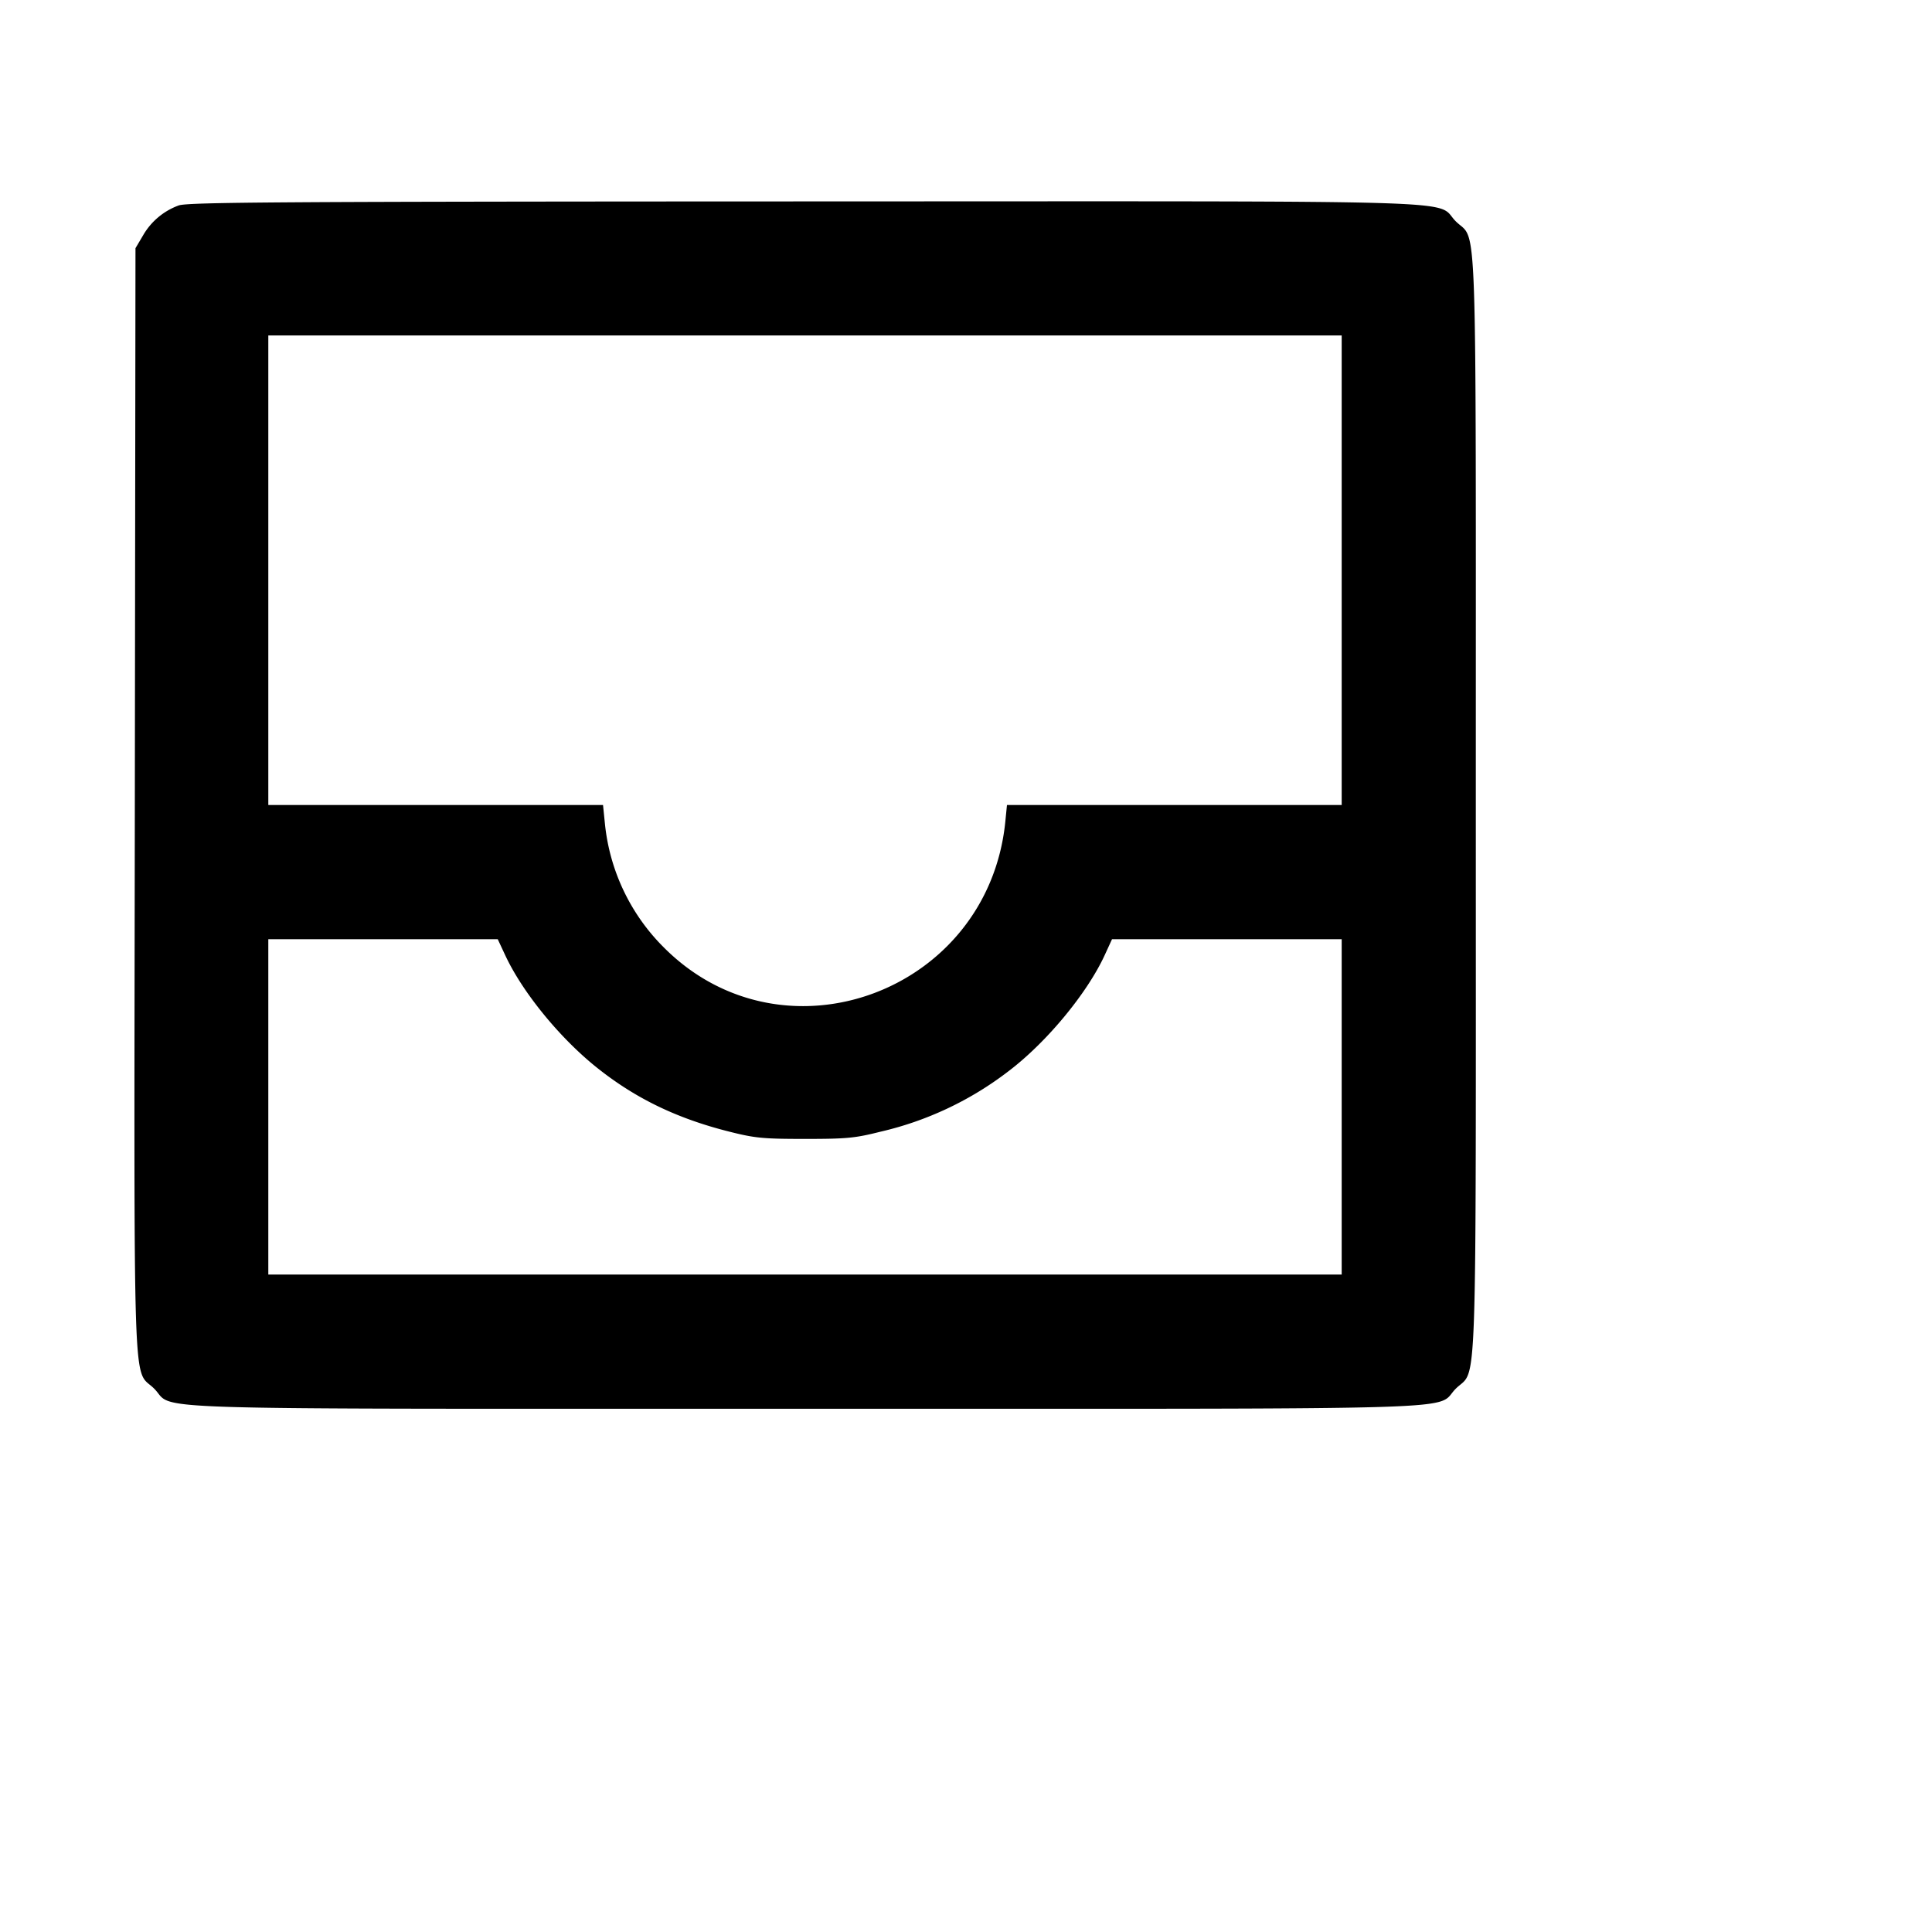 <svg xmlns="http://www.w3.org/2000/svg" viewBox="0 0 24 24"><path d="M2.22 2.552a.844.844 0 0 0-.444.374l-.093.157-.008 6.849c-.01 7.692-.031 7.047.24 7.318.273.273-.471.25 8.085.25 8.554 0 7.812.023 8.084-.249.271-.271.249.369.249-7.251s.022-6.98-.249-7.251c-.272-.272.472-.249-8.098-.247-6.54.002-7.655.01-7.766.05m14.447 4.531V10h-4.158l-.021.211c-.216 2.109-2.743 3.046-4.231 1.569a2.526 2.526 0 0 1-.743-1.553L7.491 10H3.333V4.167h13.334v2.916M6.275 11.864c.215.463.68 1.032 1.143 1.401.479.382.996.631 1.647.794.314.079.414.089.935.089.521 0 .621-.01.935-.089a4.137 4.137 0 0 0 1.589-.749c.474-.358.98-.969 1.199-1.445l.091-.198H16.667v4.166H3.333v-4.166h2.85l.092.197" fill-rule="evenodd"/></svg>
